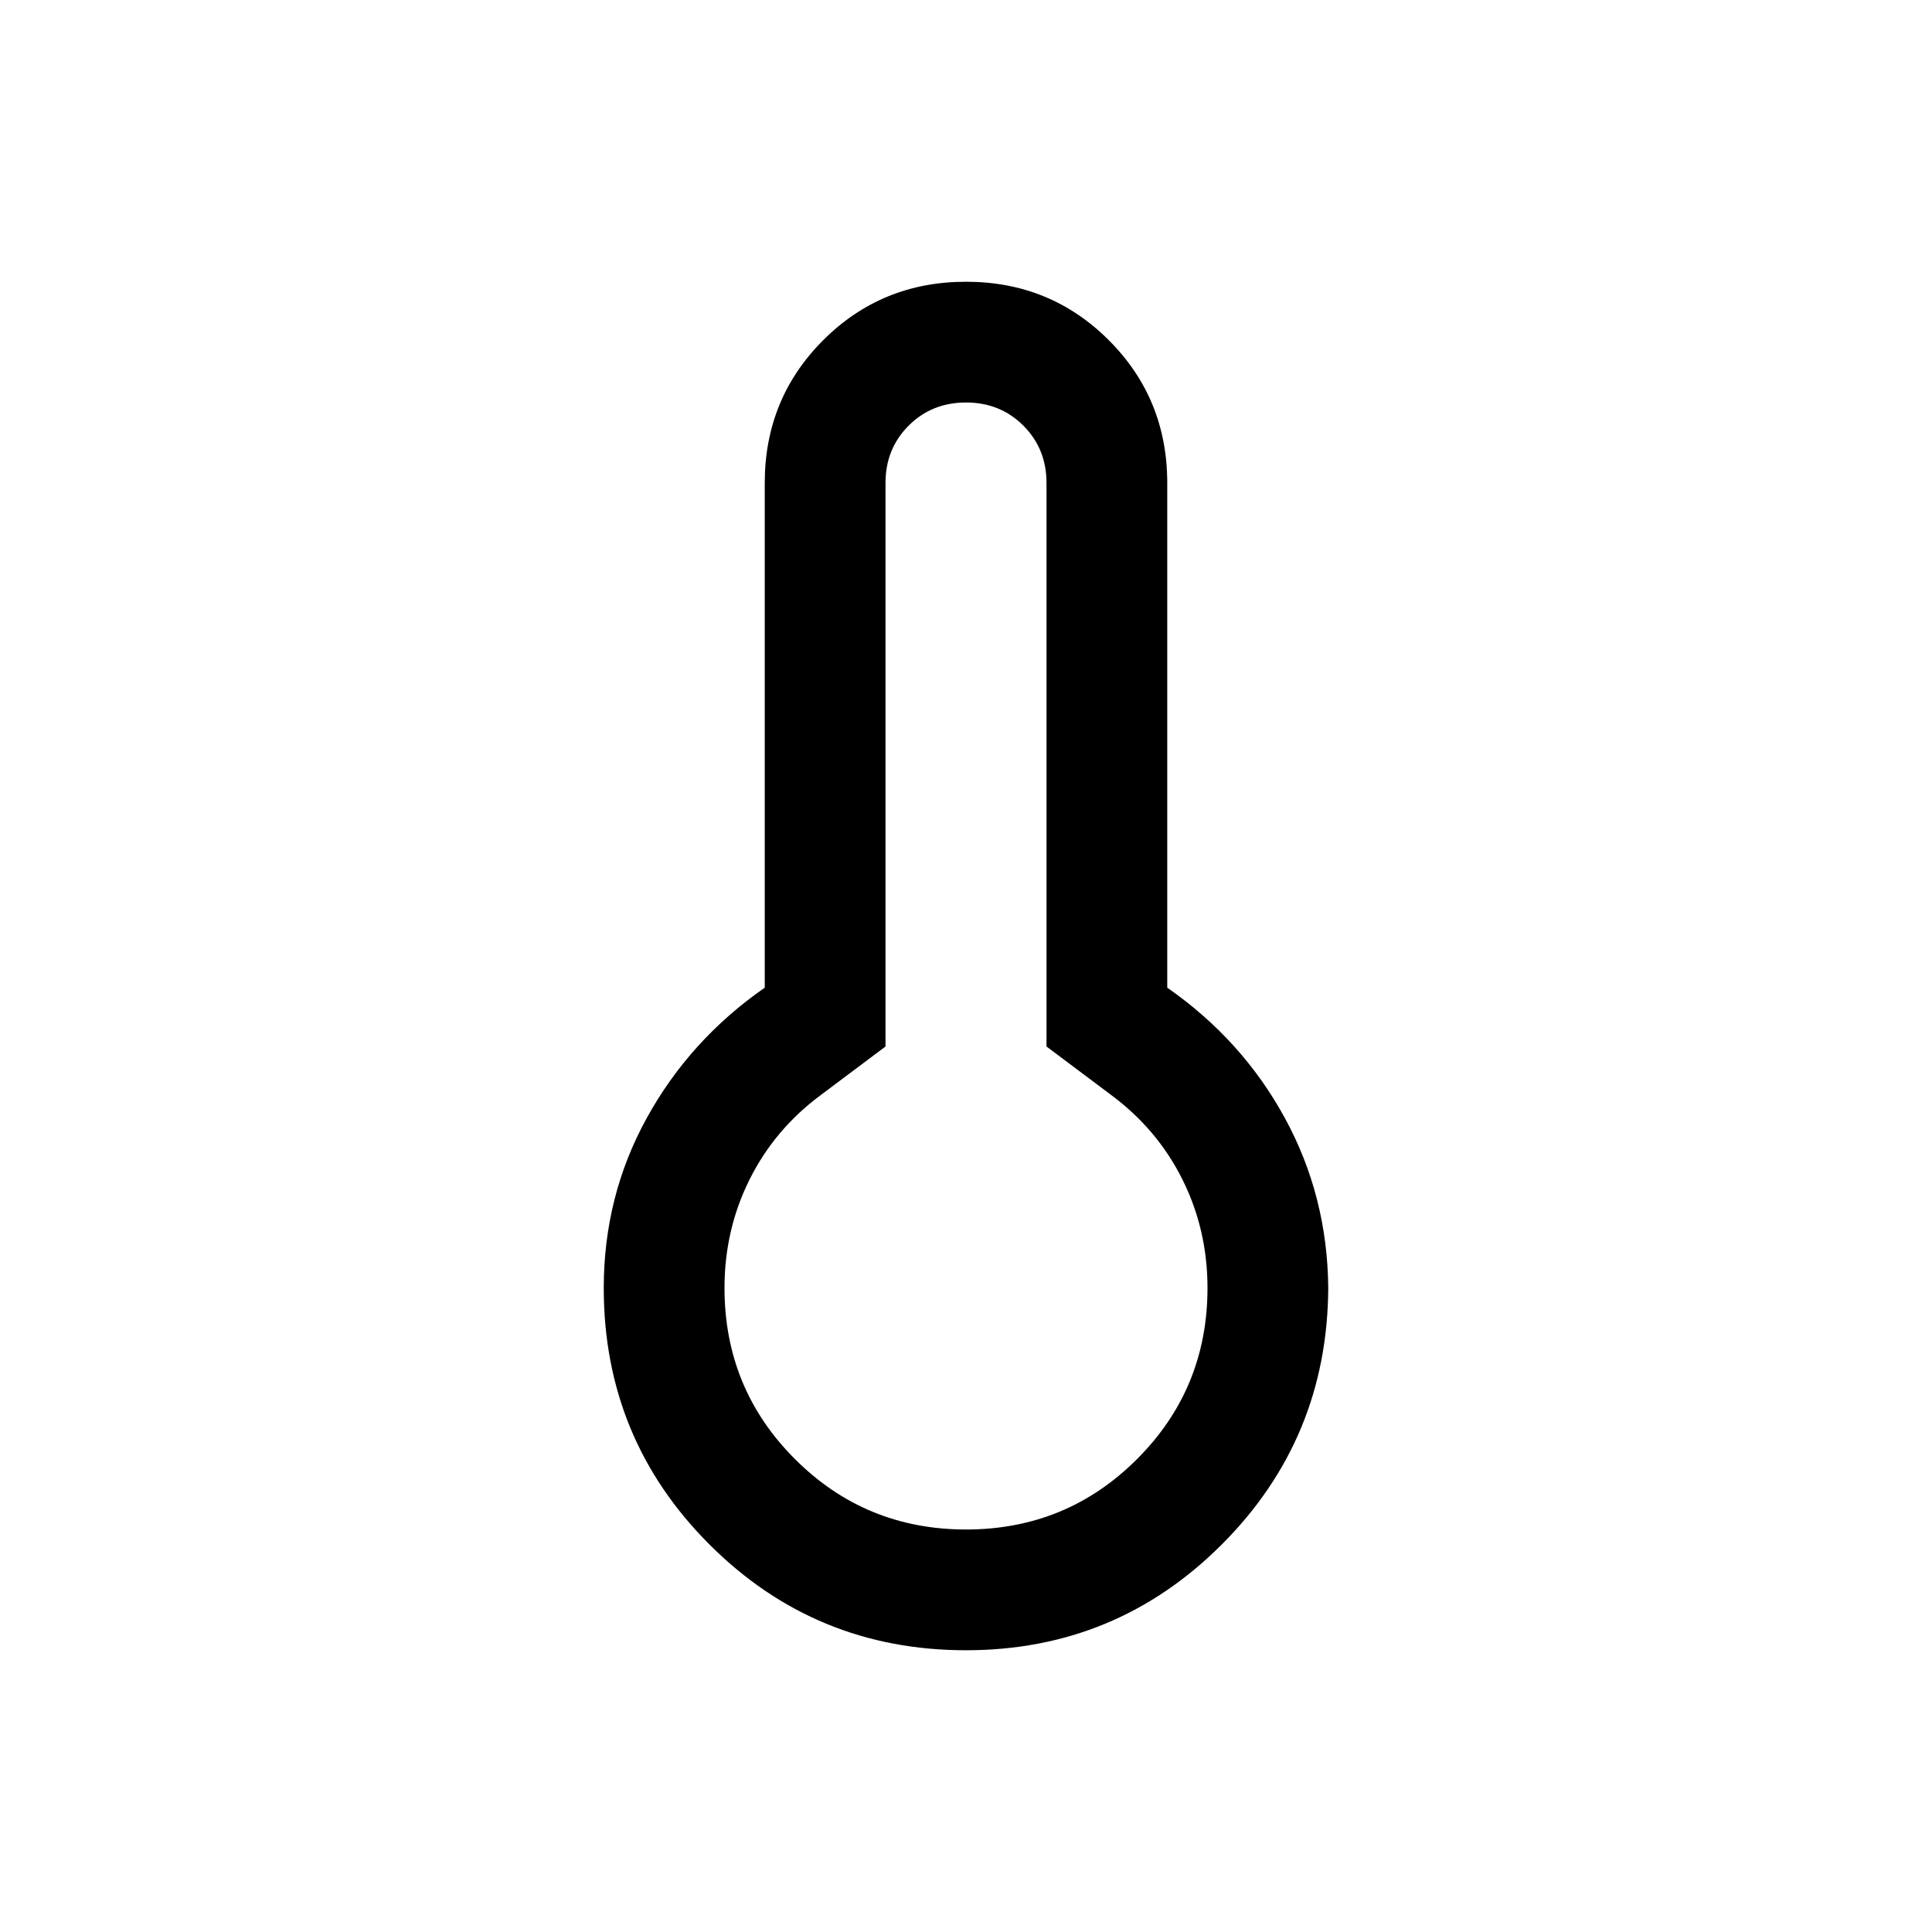 <svg xmlns="http://www.w3.org/2000/svg" height="24" viewBox="0 -960 960 960" width="24"><path d="M480-140q-74.92 0-127.46-52.54Q300-245.08 300-320q0-45.69 21.39-84.5 21.38-38.81 58.61-64.73V-720q0-41.92 29.04-70.96Q438.08-820 480-820q41.92 0 70.96 29.04Q580-761.92 580-720v250.77q37.23 25.92 58.42 64.73Q659.61-365.69 660-320q-.39 74.92-52.92 127.46Q554.54-140 480-140Zm0-60q50 0 85-35t35-85q0-29-12.5-54T552-416l-32-24v-280q0-17-11.5-28.5T480-760q-17 0-28.5 11.5T440-720v280l-32 24q-23 17-35.5 42T360-320q0 50 35 85t85 35Zm0-120Z"/></svg>